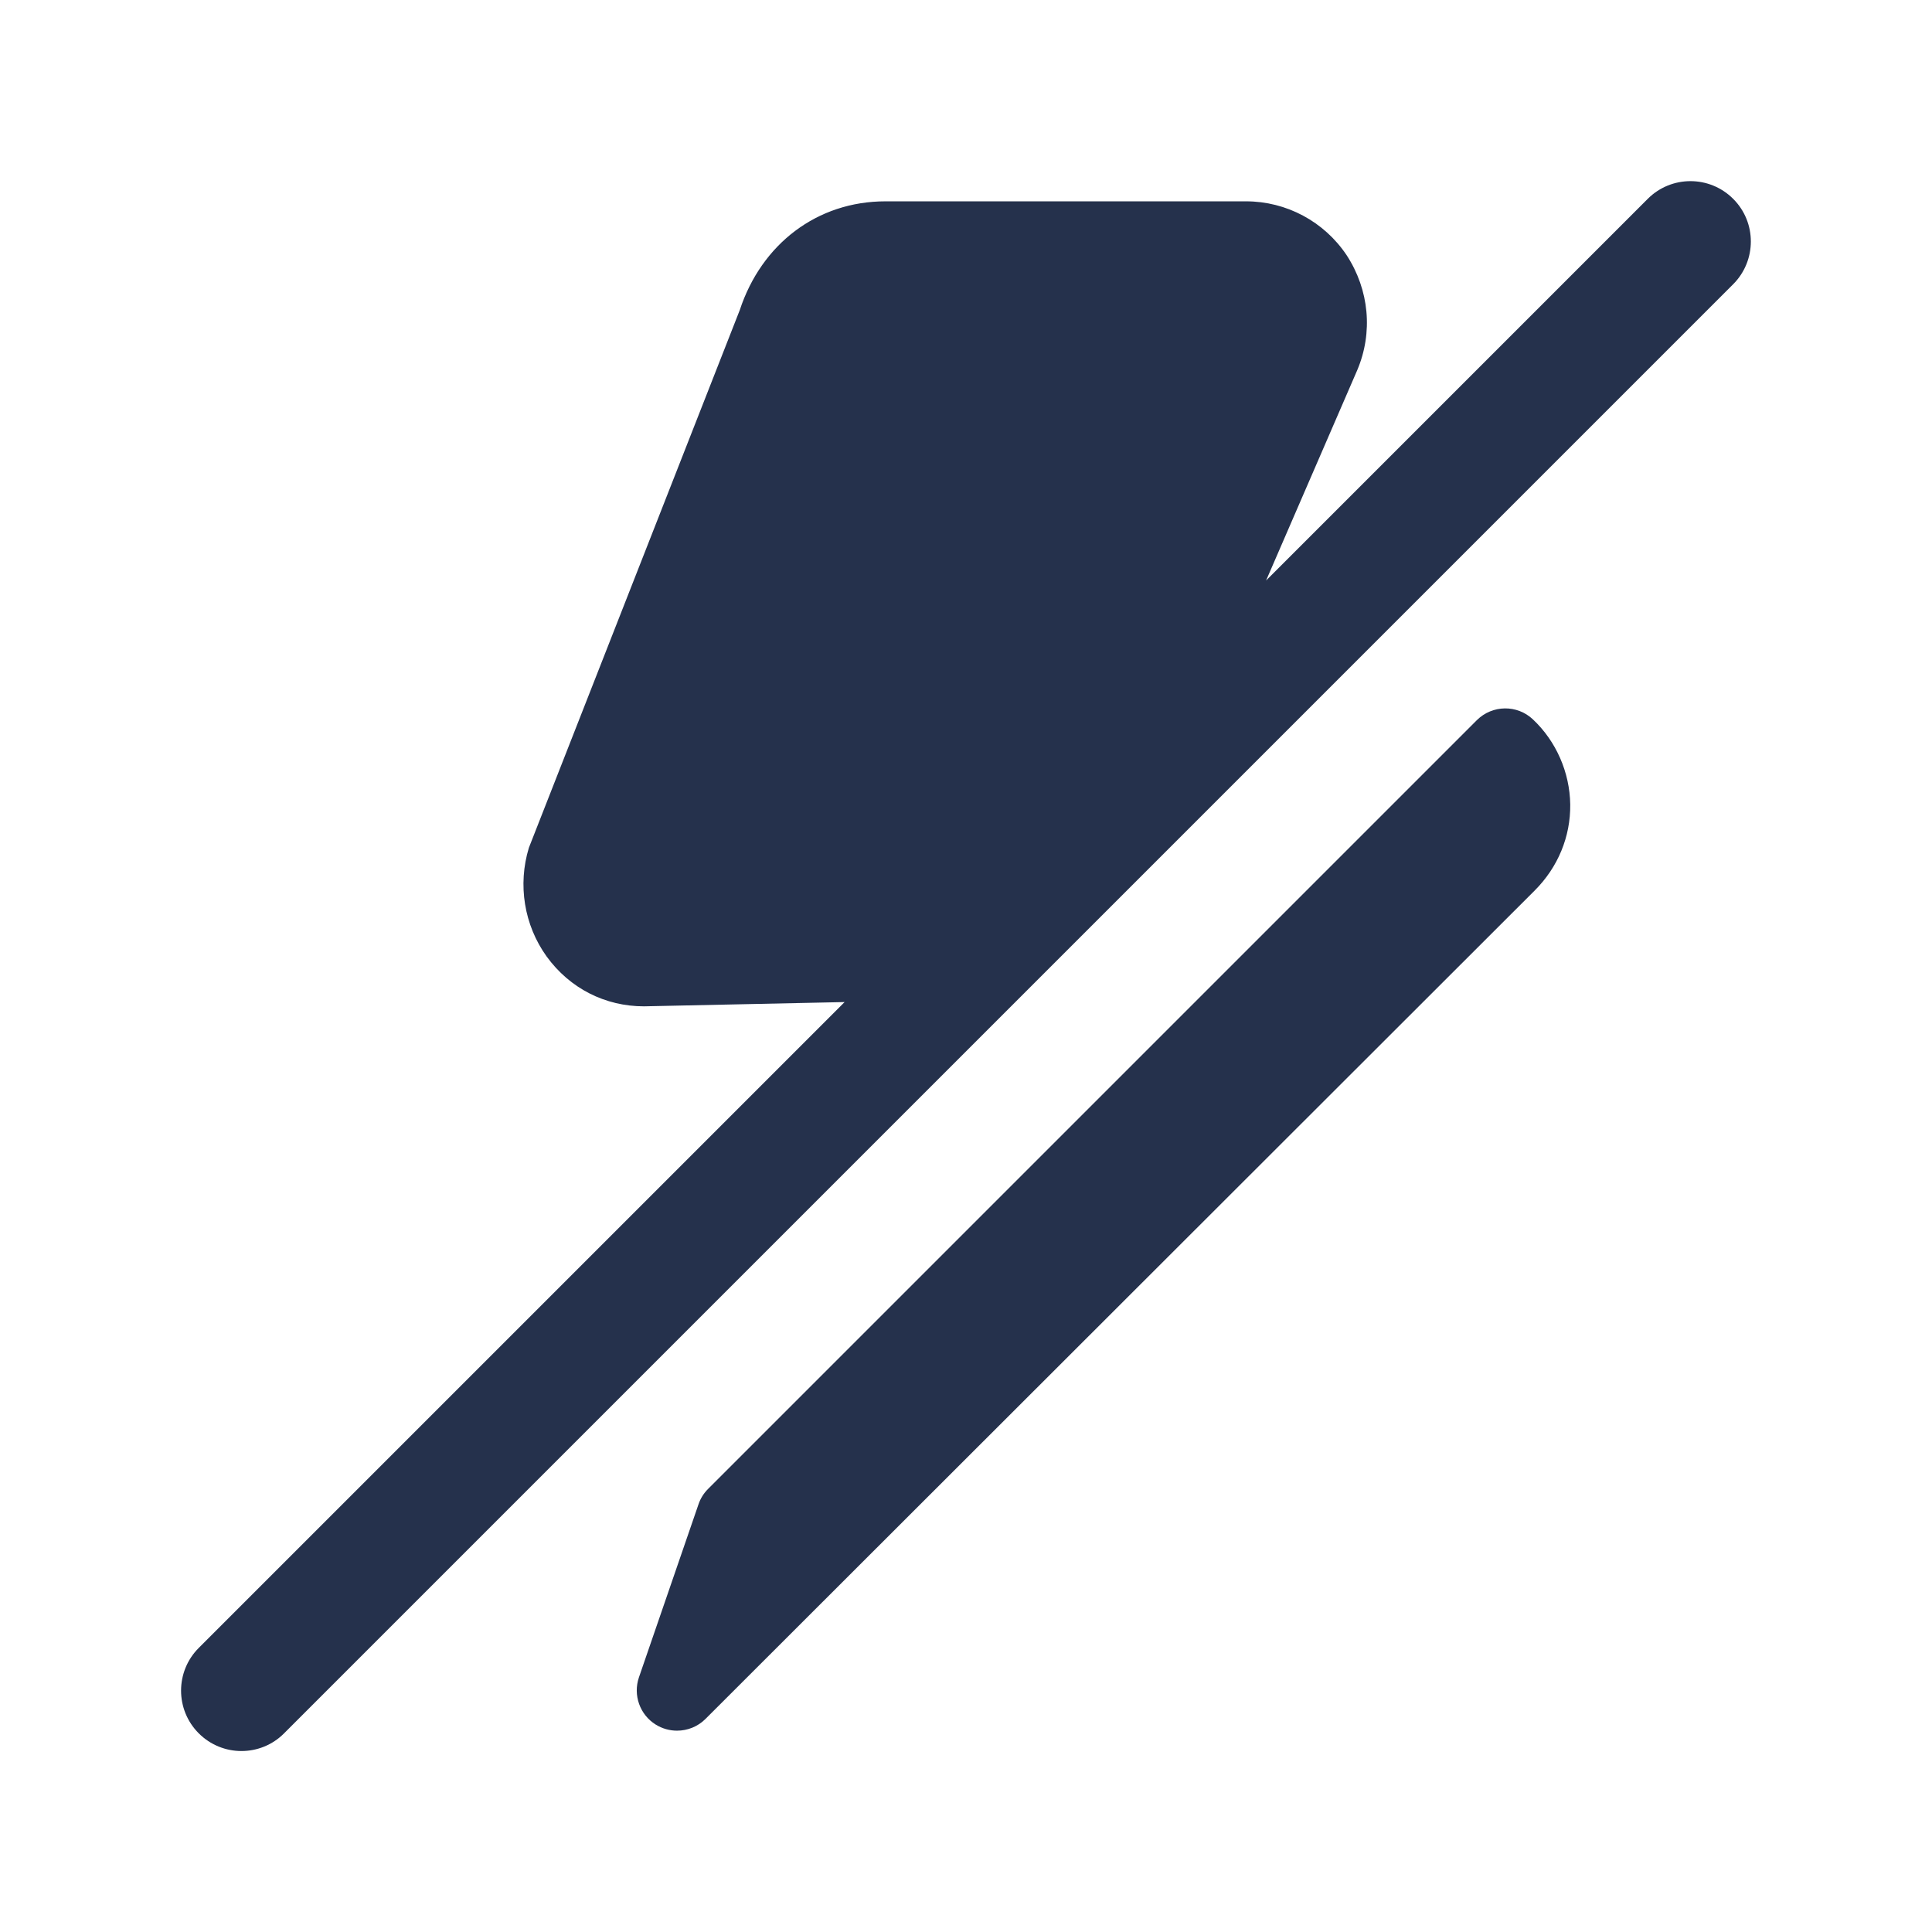 <svg width="24" height="24" viewBox="0 0 24 24" fill="none" xmlns="http://www.w3.org/2000/svg">
<path d="M19.506 9.993C19.511 10.393 19.354 10.773 19.064 11.063L8.764 21.353C8.667 21.45 8.539 21.499 8.41 21.499C8.319 21.499 8.227 21.474 8.145 21.423C7.948 21.3 7.862 21.057 7.937 20.837L8.677 18.687C8.701 18.615 8.742 18.55 8.796 18.496L18.346 8.946C18.538 8.755 18.847 8.751 19.043 8.937C19.332 9.209 19.5 9.595 19.506 9.993ZM21.53 2.47C21.237 2.177 20.762 2.177 20.469 2.47L15.728 7.211L16.859 4.601C17.059 4.131 17.009 3.601 16.729 3.171C16.449 2.751 15.979 2.501 15.479 2.501H11C10.15 2.501 9.46 3.031 9.19 3.851L6.57 10.531C6.43 10.991 6.51 11.491 6.79 11.881C7.08 12.281 7.52 12.501 8 12.501L10.492 12.448L2.469 20.471C2.176 20.764 2.176 21.239 2.469 21.532C2.615 21.678 2.807 21.752 2.999 21.752C3.191 21.752 3.383 21.679 3.529 21.532L21.529 3.532C21.823 3.238 21.823 2.762 21.53 2.47Z" fill="#25314C"/>
</svg>
